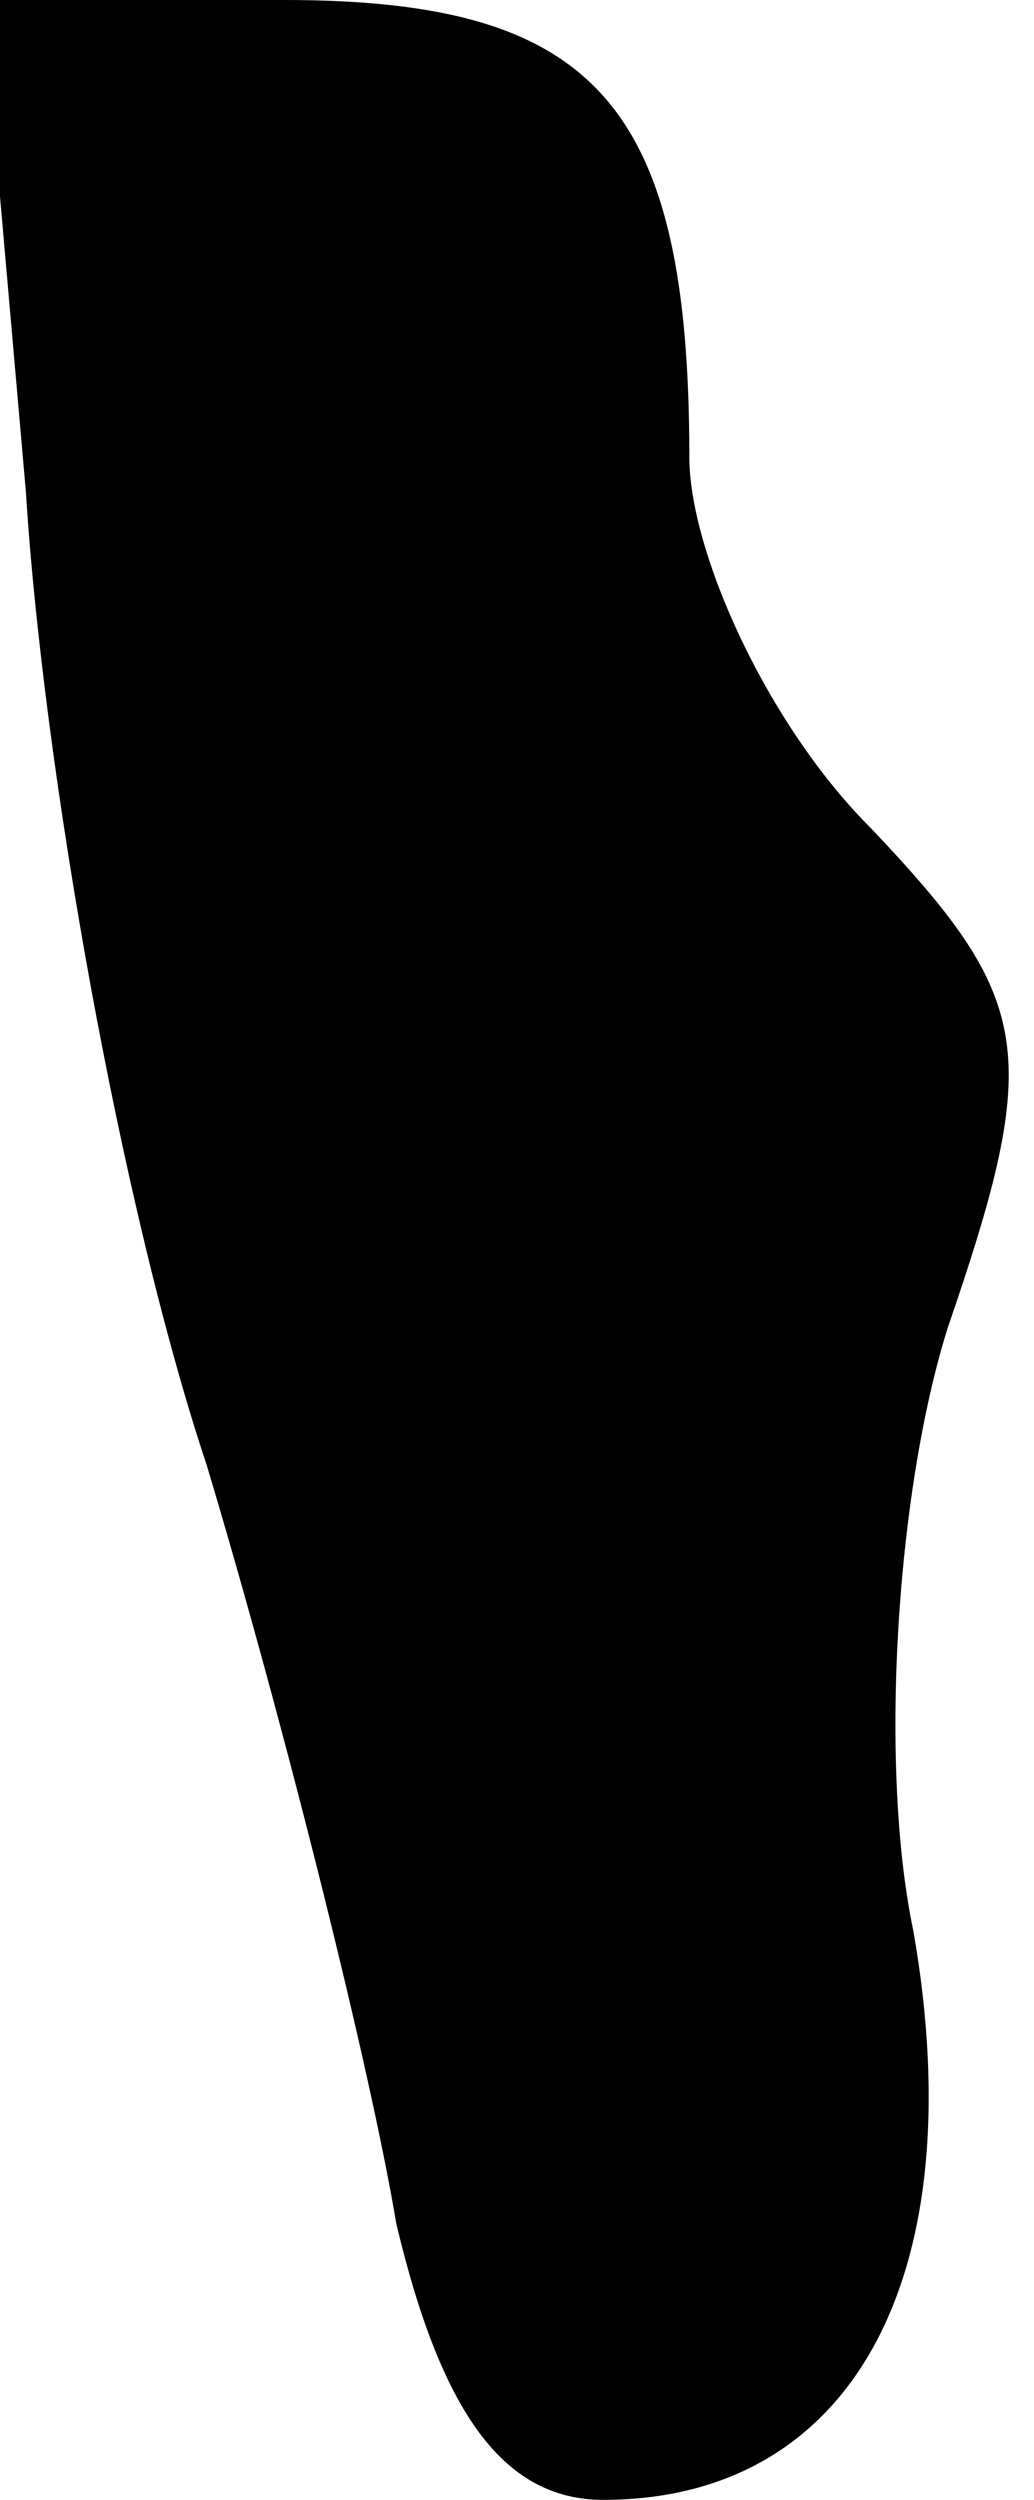 <?xml version="1.0" standalone="no"?>
<!DOCTYPE svg PUBLIC "-//W3C//DTD SVG 20010904//EN"
 "http://www.w3.org/TR/2001/REC-SVG-20010904/DTD/svg10.dtd">
<svg version="1.0" xmlns="http://www.w3.org/2000/svg"
 width="12pt" height="29pt" viewBox="0 0 12 29"
 preserveAspectRatio="xMidYMid meet">
<g transform="translate(0,29) scale(0.1,-0.1)"
fill="#000000" stroke="none">
<path fill="#000000" stroke="none" d="M3 233 c2 -32 11 -83 21 -113 9 -30 19
-70 22 -88 5 -21 12 -32 24 -32 29 0 43 26 36 66 -4 19 -2 51 4 70 11 32 10
38 -9 58 -12 12 -21 32 -21 43 0 41 -11 53 -47 53 l-35 0 5 -57z"/>
</g>
</svg>
